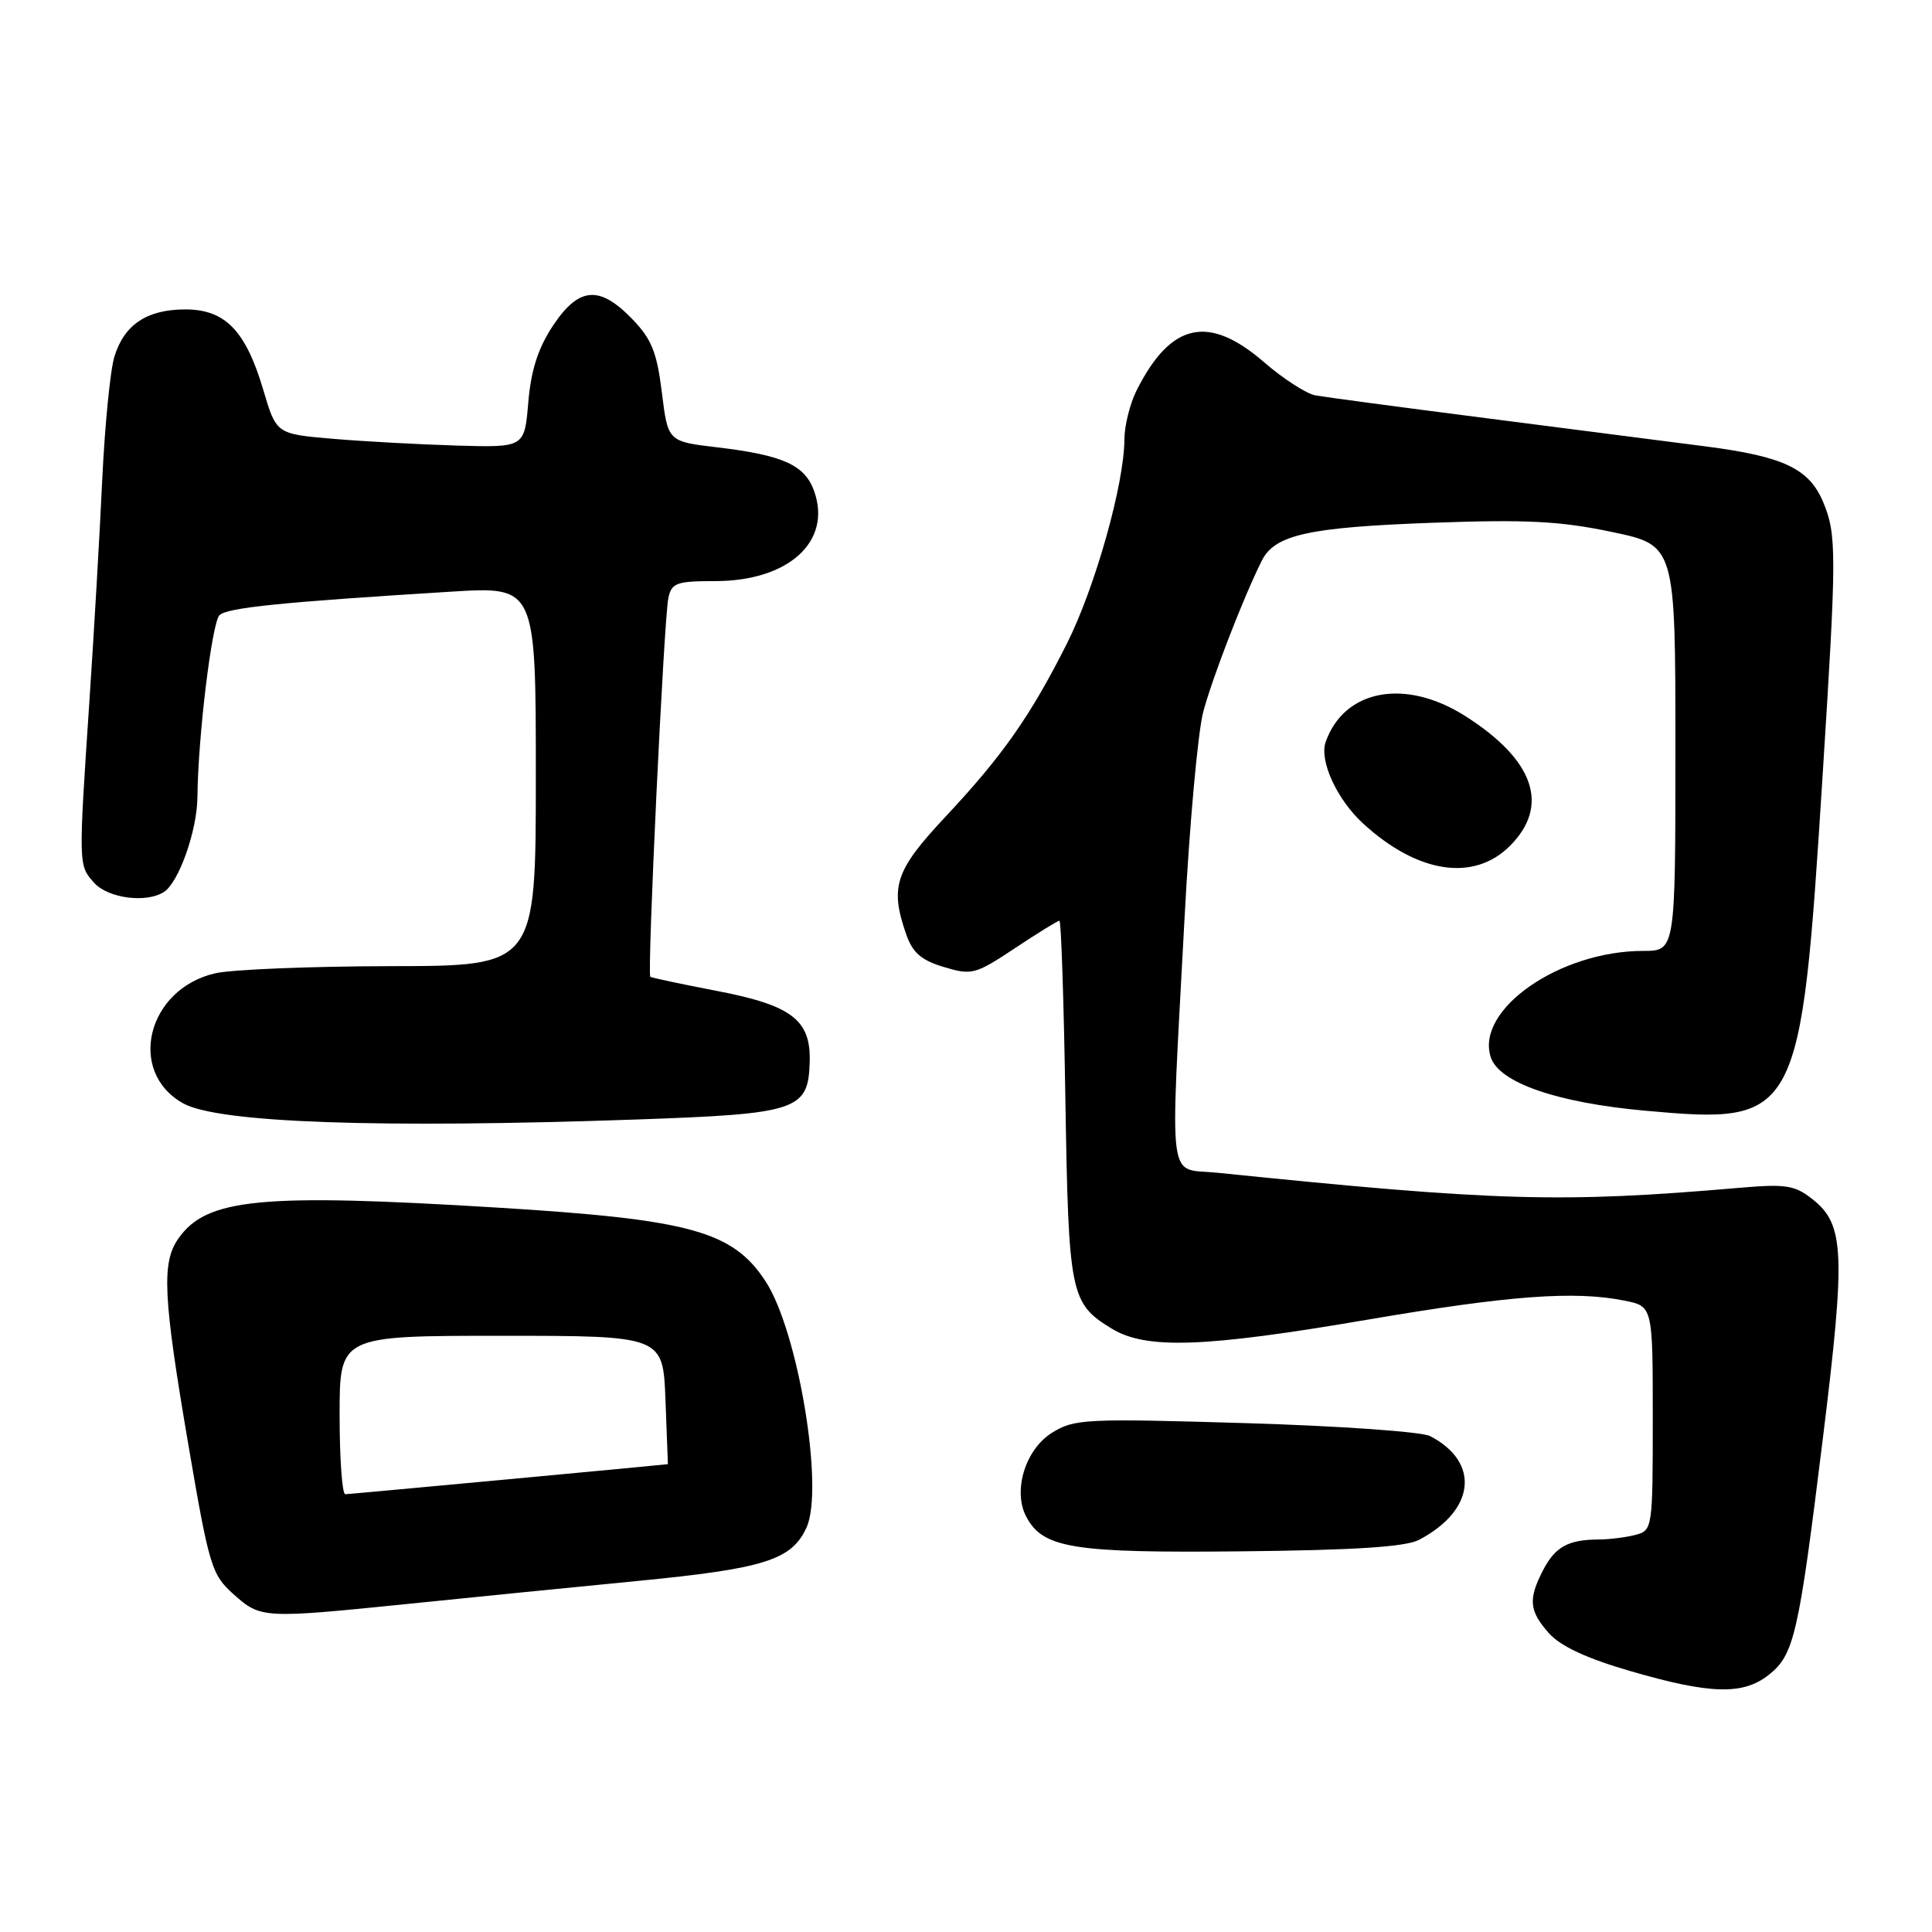 <?xml version="1.0" encoding="UTF-8" standalone="no"?>
<!DOCTYPE svg PUBLIC "-//W3C//DTD SVG 1.1//EN" "http://www.w3.org/Graphics/SVG/1.1/DTD/svg11.dtd" >
<svg xmlns="http://www.w3.org/2000/svg" xmlns:xlink="http://www.w3.org/1999/xlink" version="1.1" viewBox="0 0 256 256">
 <g >
 <path fill="currentColor"
d=" M 234.34 221.95 C 237.74 219.28 238.32 216.73 241.56 190.42 C 244.56 166.10 244.40 162.25 240.21 158.94 C 237.82 157.04 236.68 156.86 230.50 157.39 C 206.86 159.43 198.25 159.18 161.25 155.39 C 154.61 154.71 155.03 157.99 156.95 121.81 C 157.61 109.33 158.73 96.95 159.44 94.31 C 160.65 89.78 164.76 79.16 167.19 74.30 C 168.91 70.86 173.33 69.87 189.80 69.27 C 202.21 68.82 206.70 69.04 213.55 70.48 C 222.00 72.25 222.00 72.25 222.00 99.13 C 222.00 126.00 222.00 126.00 217.74 126.00 C 206.68 126.00 195.52 133.75 197.52 140.05 C 198.59 143.44 206.25 146.11 217.95 147.17 C 238.30 149.01 238.61 148.43 241.49 103.00 C 243.38 73.29 243.38 70.85 241.58 66.53 C 239.72 62.09 236.33 60.48 226.00 59.15 C 221.32 58.55 208.28 56.87 197.00 55.42 C 185.72 53.98 175.51 52.61 174.30 52.39 C 173.10 52.17 170.03 50.19 167.49 47.99 C 160.14 41.63 155.15 42.73 150.62 51.70 C 149.73 53.46 149.00 56.39 148.99 58.20 C 148.98 64.09 145.12 77.81 141.39 85.24 C 136.54 94.88 132.85 100.14 125.29 108.21 C 118.60 115.35 117.88 117.50 120.09 123.84 C 120.93 126.24 122.09 127.25 125.08 128.14 C 128.77 129.25 129.24 129.12 134.47 125.65 C 137.49 123.64 140.15 122.00 140.38 122.00 C 140.61 122.00 140.96 132.69 141.17 145.75 C 141.59 171.57 141.82 172.70 147.31 176.05 C 151.87 178.83 159.56 178.56 181.17 174.87 C 199.95 171.66 208.65 171.01 215.25 172.34 C 219.00 173.09 219.00 173.09 219.00 187.93 C 219.00 202.47 218.96 202.78 216.75 203.37 C 215.51 203.70 213.30 203.98 211.83 203.99 C 207.79 204.01 206.07 204.96 204.46 208.07 C 202.47 211.92 202.62 213.46 205.25 216.42 C 206.77 218.13 210.26 219.75 216.00 221.42 C 226.59 224.50 230.93 224.63 234.34 221.95 Z  M 54.00 212.53 C 61.98 211.71 75.63 210.35 84.34 209.50 C 101.31 207.85 104.90 206.72 106.87 202.40 C 109.22 197.22 105.75 176.36 101.44 169.78 C 97.10 163.13 91.46 161.58 66.00 160.02 C 34.49 158.09 27.37 158.78 23.63 164.12 C 21.39 167.32 21.61 171.83 24.97 191.50 C 27.72 207.59 28.04 208.64 30.95 211.25 C 34.55 214.46 34.84 214.48 54.00 212.53 Z  M 188.00 204.05 C 195.48 200.15 196.17 193.76 189.50 190.29 C 188.40 189.71 177.38 188.94 165.00 188.57 C 143.76 187.94 142.33 188.01 139.38 189.86 C 135.84 192.08 134.17 197.58 136.00 201.00 C 138.22 205.16 142.16 205.79 164.50 205.56 C 179.44 205.41 186.22 204.97 188.00 204.05 Z  M 84.34 148.34 C 105.73 147.59 107.11 147.13 107.29 140.69 C 107.45 135.14 104.91 133.20 94.93 131.29 C 90.29 130.40 86.35 129.56 86.17 129.43 C 85.73 129.09 87.97 82.06 88.56 79.25 C 88.99 77.23 89.64 77.00 94.77 77.00 C 104.46 76.99 110.22 71.79 107.90 65.13 C 106.67 61.62 103.80 60.31 95.00 59.27 C 88.50 58.50 88.50 58.50 87.70 52.00 C 87.04 46.66 86.34 44.92 83.75 42.25 C 79.41 37.77 76.69 38.01 73.26 43.17 C 71.29 46.15 70.36 49.06 70.00 53.32 C 69.50 59.30 69.50 59.30 60.50 59.04 C 55.55 58.89 48.15 58.49 44.06 58.14 C 36.61 57.50 36.61 57.50 34.88 51.64 C 32.55 43.80 29.84 41.00 24.55 41.00 C 19.48 41.00 16.46 43.01 15.16 47.25 C 14.61 49.04 13.89 56.35 13.55 63.50 C 13.22 70.65 12.45 83.92 11.84 93.00 C 10.39 114.76 10.38 114.66 12.49 116.99 C 14.33 119.03 19.37 119.69 21.71 118.20 C 23.69 116.94 26.11 110.10 26.16 105.65 C 26.23 97.67 28.07 82.53 29.08 81.52 C 30.08 80.52 37.27 79.79 59.75 78.40 C 71.00 77.70 71.00 77.70 71.00 102.85 C 71.00 128.00 71.00 128.00 51.75 128.02 C 41.16 128.04 30.70 128.46 28.50 128.97 C 19.49 131.05 16.79 142.02 24.27 146.20 C 28.91 148.78 50.04 149.53 84.34 148.34 Z  M 200.08 112.08 C 205.40 106.75 203.30 100.68 194.12 94.86 C 186.20 89.84 178.12 91.34 175.66 98.31 C 174.78 100.78 177.16 105.96 180.63 109.13 C 187.84 115.74 195.29 116.87 200.08 112.08 Z  M 45.00 187.50 C 45.00 177.00 45.00 177.00 66.43 177.00 C 87.85 177.00 87.85 177.00 88.18 185.50 C 88.35 190.18 88.50 194.01 88.50 194.01 C 88.50 194.05 46.29 197.99 45.75 197.99 C 45.34 198.00 45.00 193.28 45.00 187.50 Z "/>
</g>
</svg>